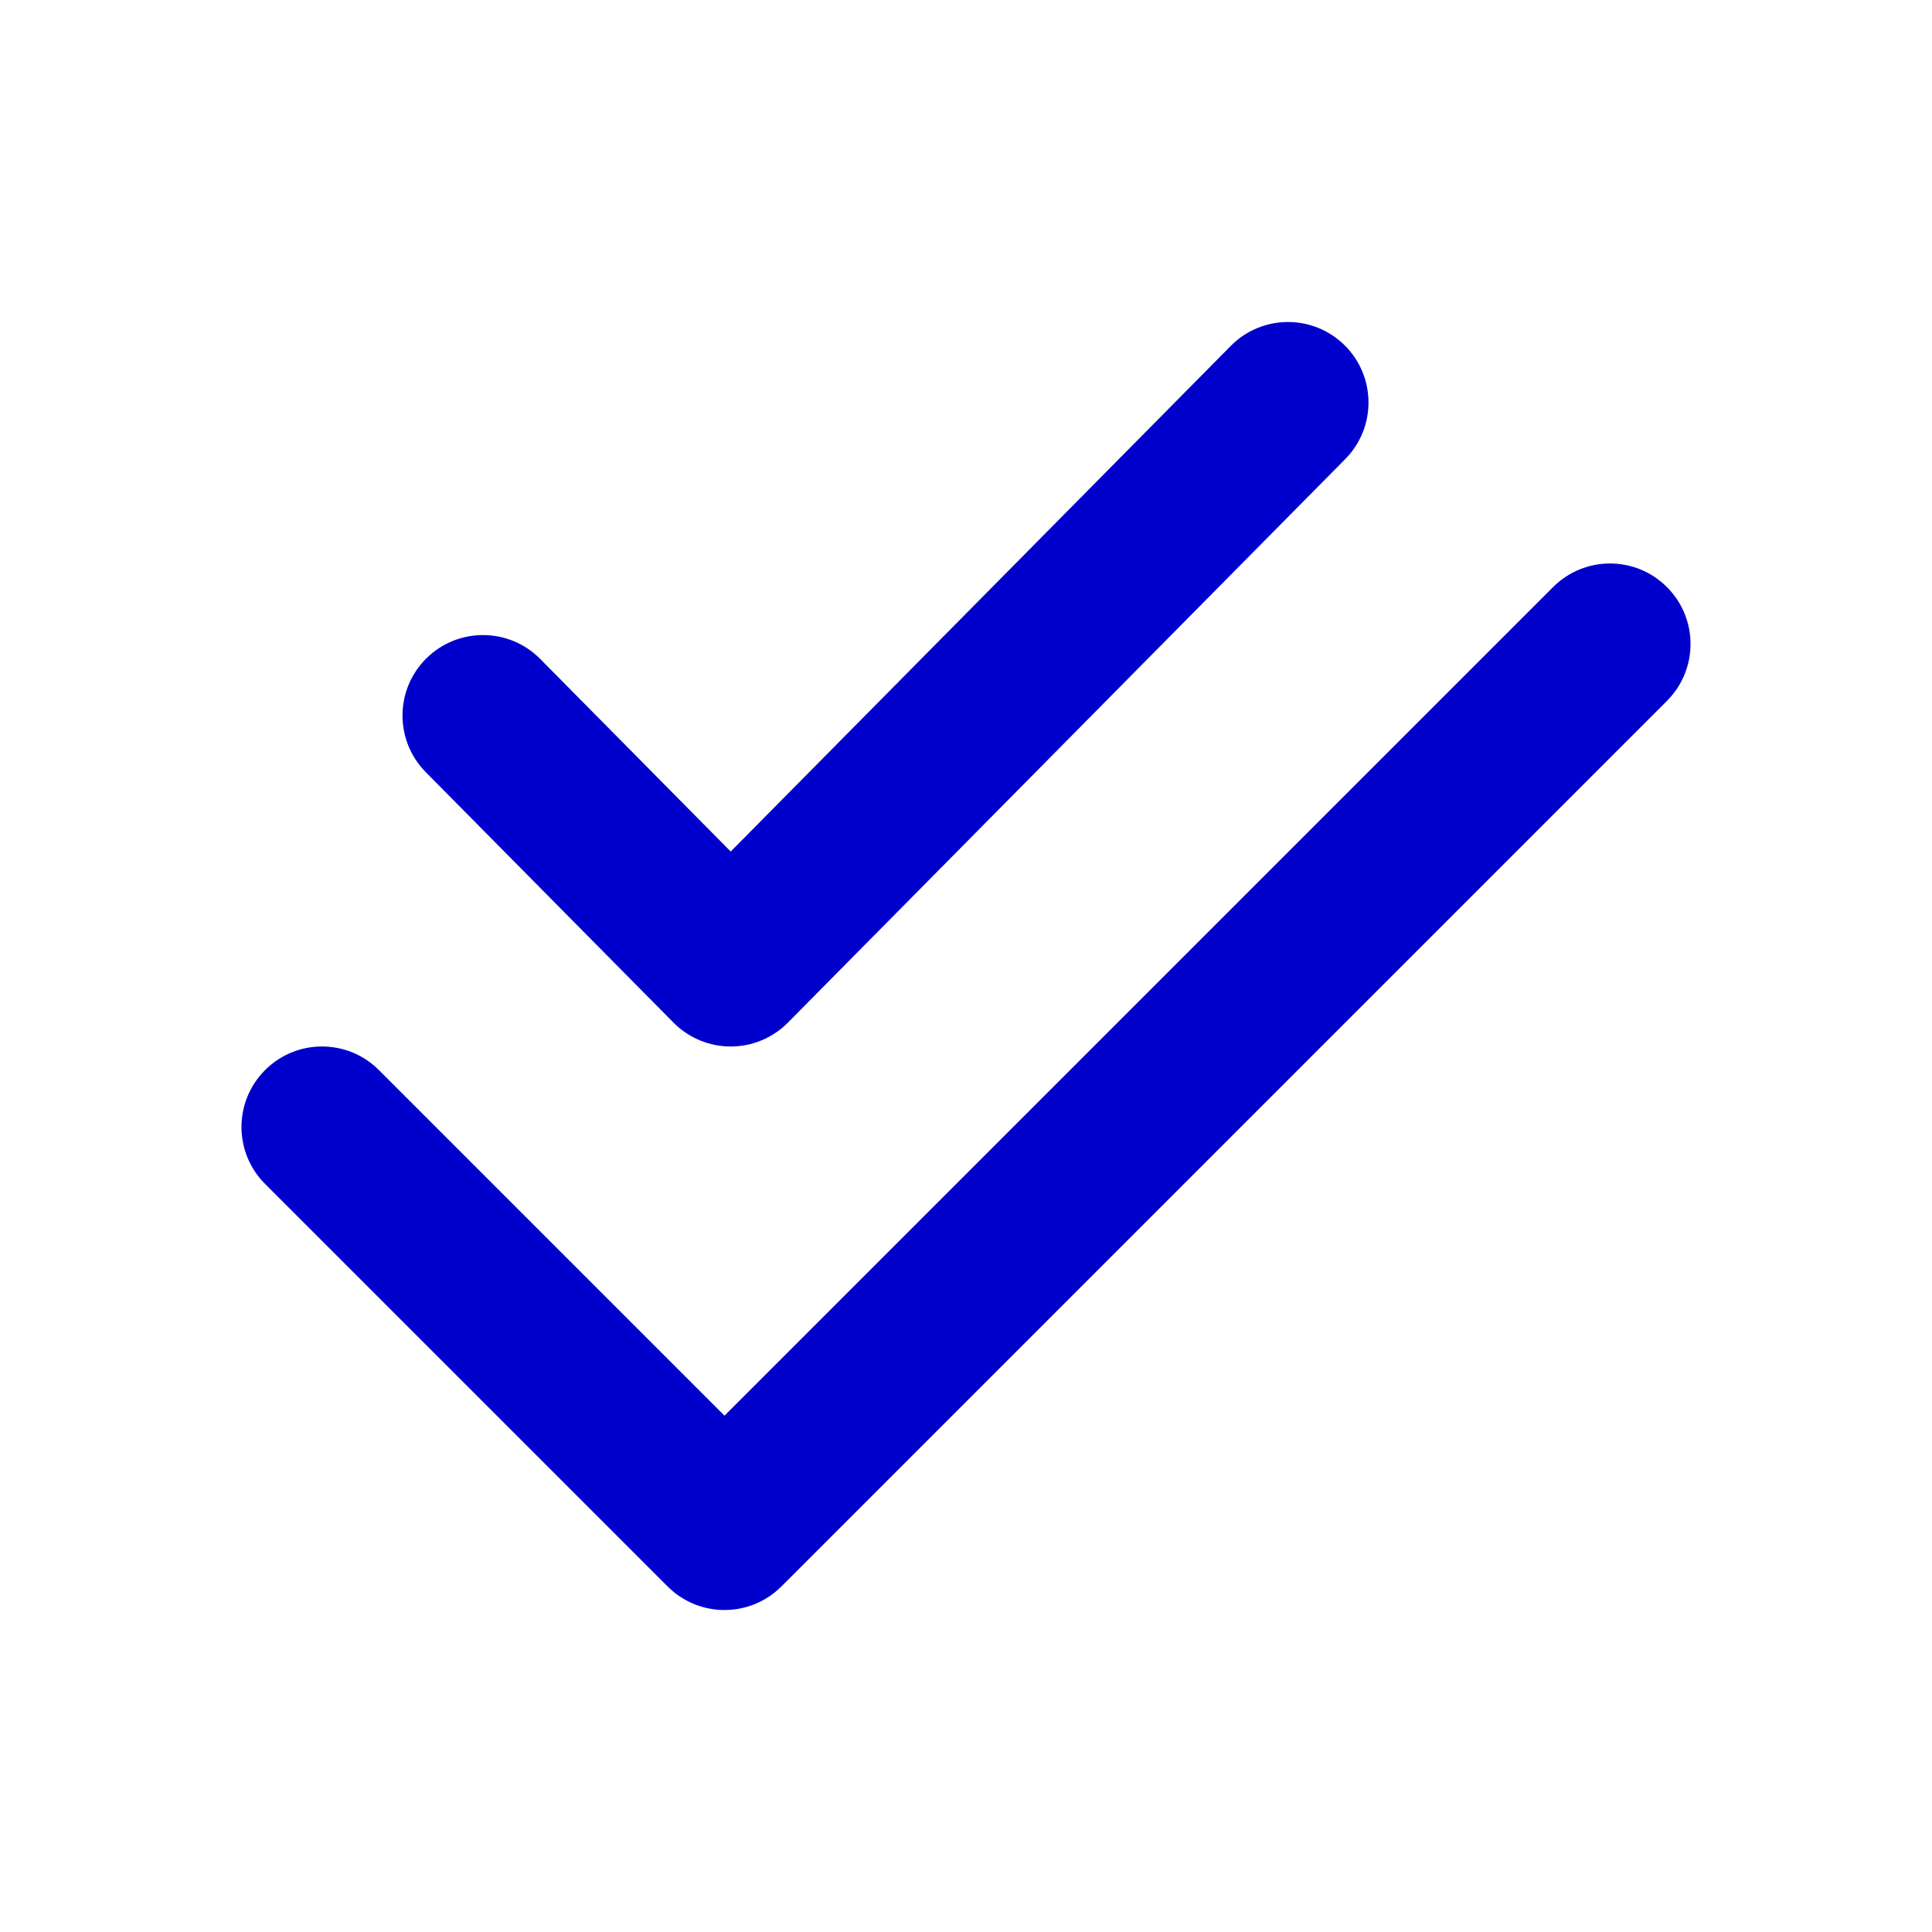 <svg width="24" height="24" viewBox="0 0 24 24" fill="none" xmlns="http://www.w3.org/2000/svg">
<path fill-rule="evenodd" clip-rule="evenodd" d="M16.703 4.289C17.096 4.677 17.099 5.311 16.711 5.703L9.788 12.703C9.6 12.893 9.344 13 9.077 13C8.81 13 8.554 12.893 8.366 12.703L5.289 9.592C4.901 9.199 4.904 8.566 5.297 8.178C5.689 7.79 6.323 7.793 6.711 8.186L9.077 10.578L15.289 4.297C15.677 3.904 16.311 3.901 16.703 4.289ZM20.707 7.293C21.098 7.683 21.098 8.317 20.707 8.707L9.707 19.707C9.317 20.098 8.683 20.098 8.293 19.707L3.293 14.707C2.902 14.317 2.902 13.683 3.293 13.293C3.683 12.902 4.317 12.902 4.707 13.293L9 17.586L19.293 7.293C19.683 6.902 20.317 6.902 20.707 7.293Z" fill="#0000CC"/>
</svg>
